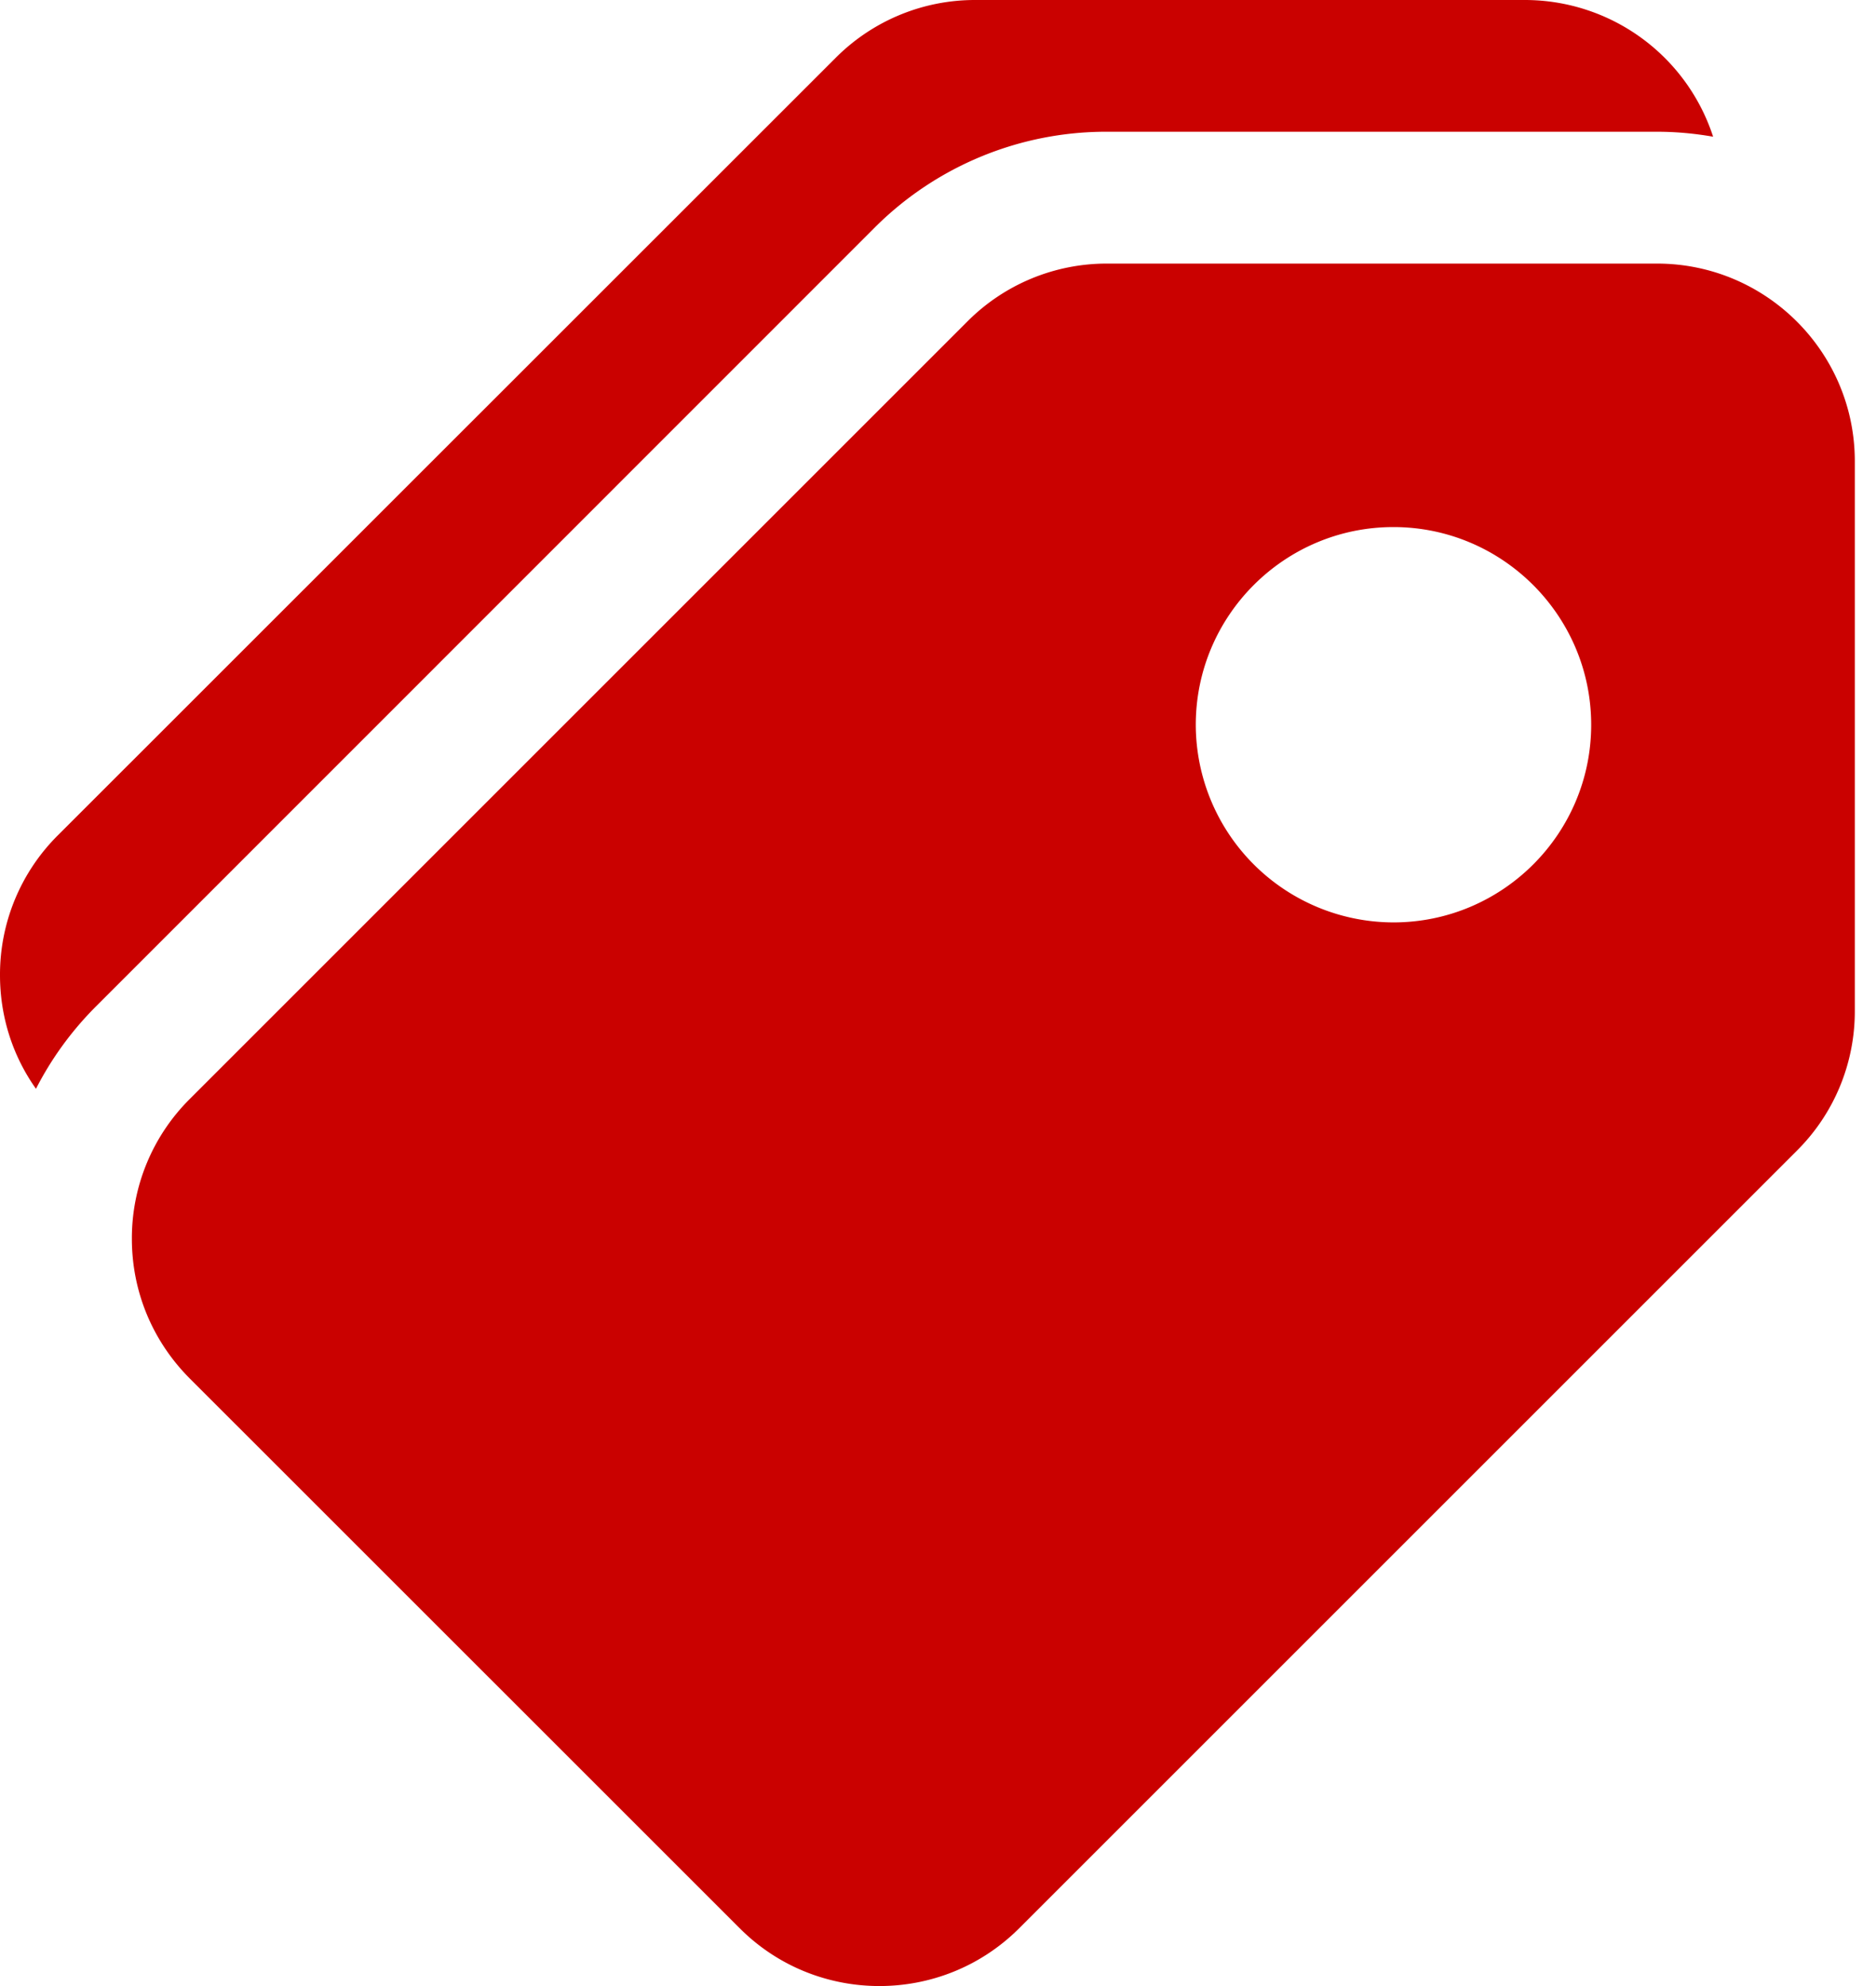 <svg width="17" height="18" fill="none" xmlns="http://www.w3.org/2000/svg"><path d="M15.016 2.389h-4.982a1.78 1.78 0 00-1.267.524L1.72 9.96a1.78 1.78 0 00-.525 1.267c0 .479.187.928.525 1.267l4.983 4.982c.349.35.808.524 1.266.524.46 0 .918-.175 1.267-.524l7.047-7.047a1.78 1.78 0 00.525-1.266V4.18c0-.988-.804-1.791-1.792-1.791zM12.627 8.36a1.794 1.794 0 01-1.791-1.791c0-.988.803-1.792 1.791-1.792.988 0 1.792.804 1.792 1.792s-.804 1.791-1.792 1.791z" fill="#CA0100"/><path d="M13.82 0H8.839a1.78 1.78 0 00-1.267.525L.525 7.57A1.78 1.78 0 000 8.838c0 .375.114.731.326 1.03.14-.274.324-.528.549-.752L7.92 2.069a2.966 2.966 0 012.112-.875h4.982c.174 0 .344.016.51.045A1.794 1.794 0 0013.82 0z" fill="#CA0100"/></svg>